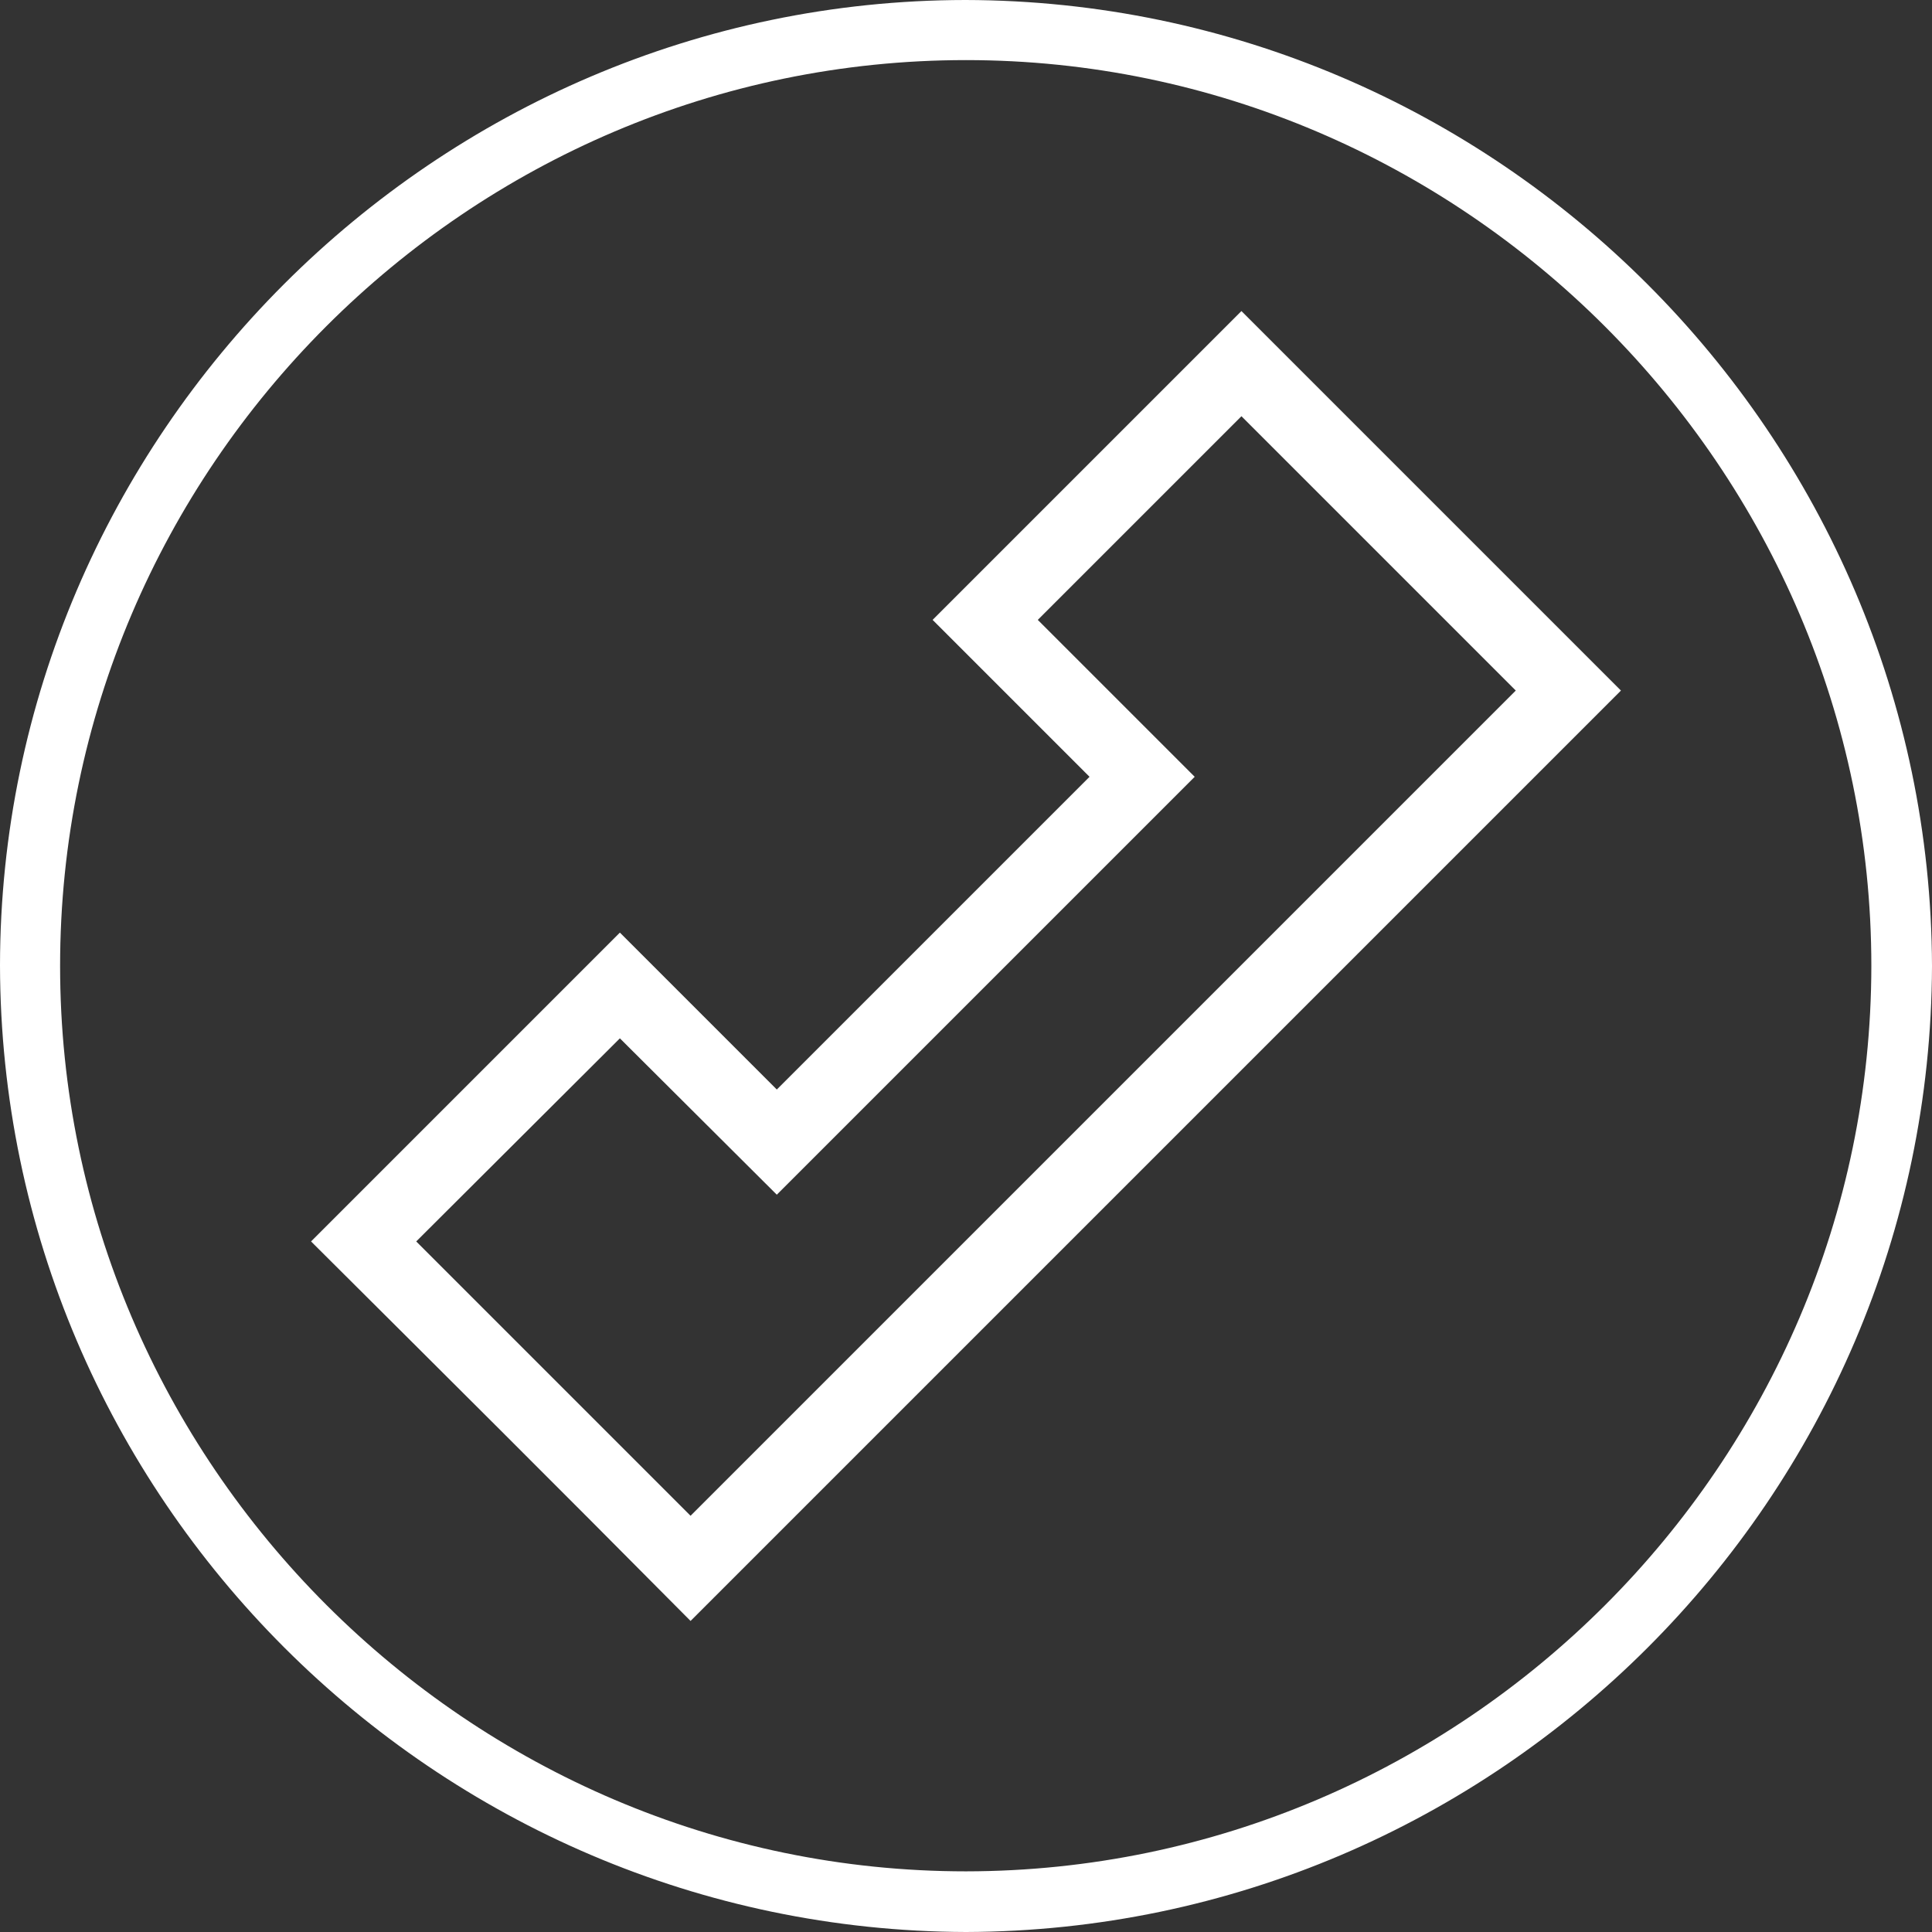 <?xml version="1.0" encoding="UTF-8"?>
<!DOCTYPE svg PUBLIC "-//W3C//DTD SVG 1.1//EN" "http://www.w3.org/Graphics/SVG/1.1/DTD/svg11.dtd">
<!-- Creator: CorelDRAW X7 -->
<svg xmlns="http://www.w3.org/2000/svg" xml:space="preserve" width="0.347in" height="0.347in" version="1.1" style="shape-rendering:geometricPrecision; text-rendering:geometricPrecision; image-rendering:optimizeQuality; fill-rule:evenodd; clip-rule:evenodd"
viewBox="0 0 3472 3472"
 xmlns:xlink="http://www.w3.org/1999/xlink">
 <rect x="0" y="0" width="3472" height="3472" fill="#333333" stroke="none"/>
 <defs>
  <style type="text/css">
   <![CDATA[
    .fil0 {fill:white}
   ]]>
  </style>
 </defs>
 <g id="Layer_x0020_1">
  <path class="fil0" d="M0 1735c2,956 782,1734 1736,1737 955,-3 1733,-781 1736,-1736 -3,-954 -781,-1734 -1737,-1736 -953,1 -1734,782 -1735,1735zm1114 131l-366 365 493 493 1483 -1483 -493 -493 -366 366 282 282 -751 751 -282 -281zm0 -190l-555 555c259,258 424,422 682,682l1672 -1672 -682 -682 -555 555 282 282 -562 562 -282 -282zm2249 60c-1,895 -733,1626 -1627,1627 -894,0 -1628,-734 -1628,-1627 0,-895 733,-1628 1628,-1628 893,0 1627,734 1627,1628z"/>
 </g>
</svg>
